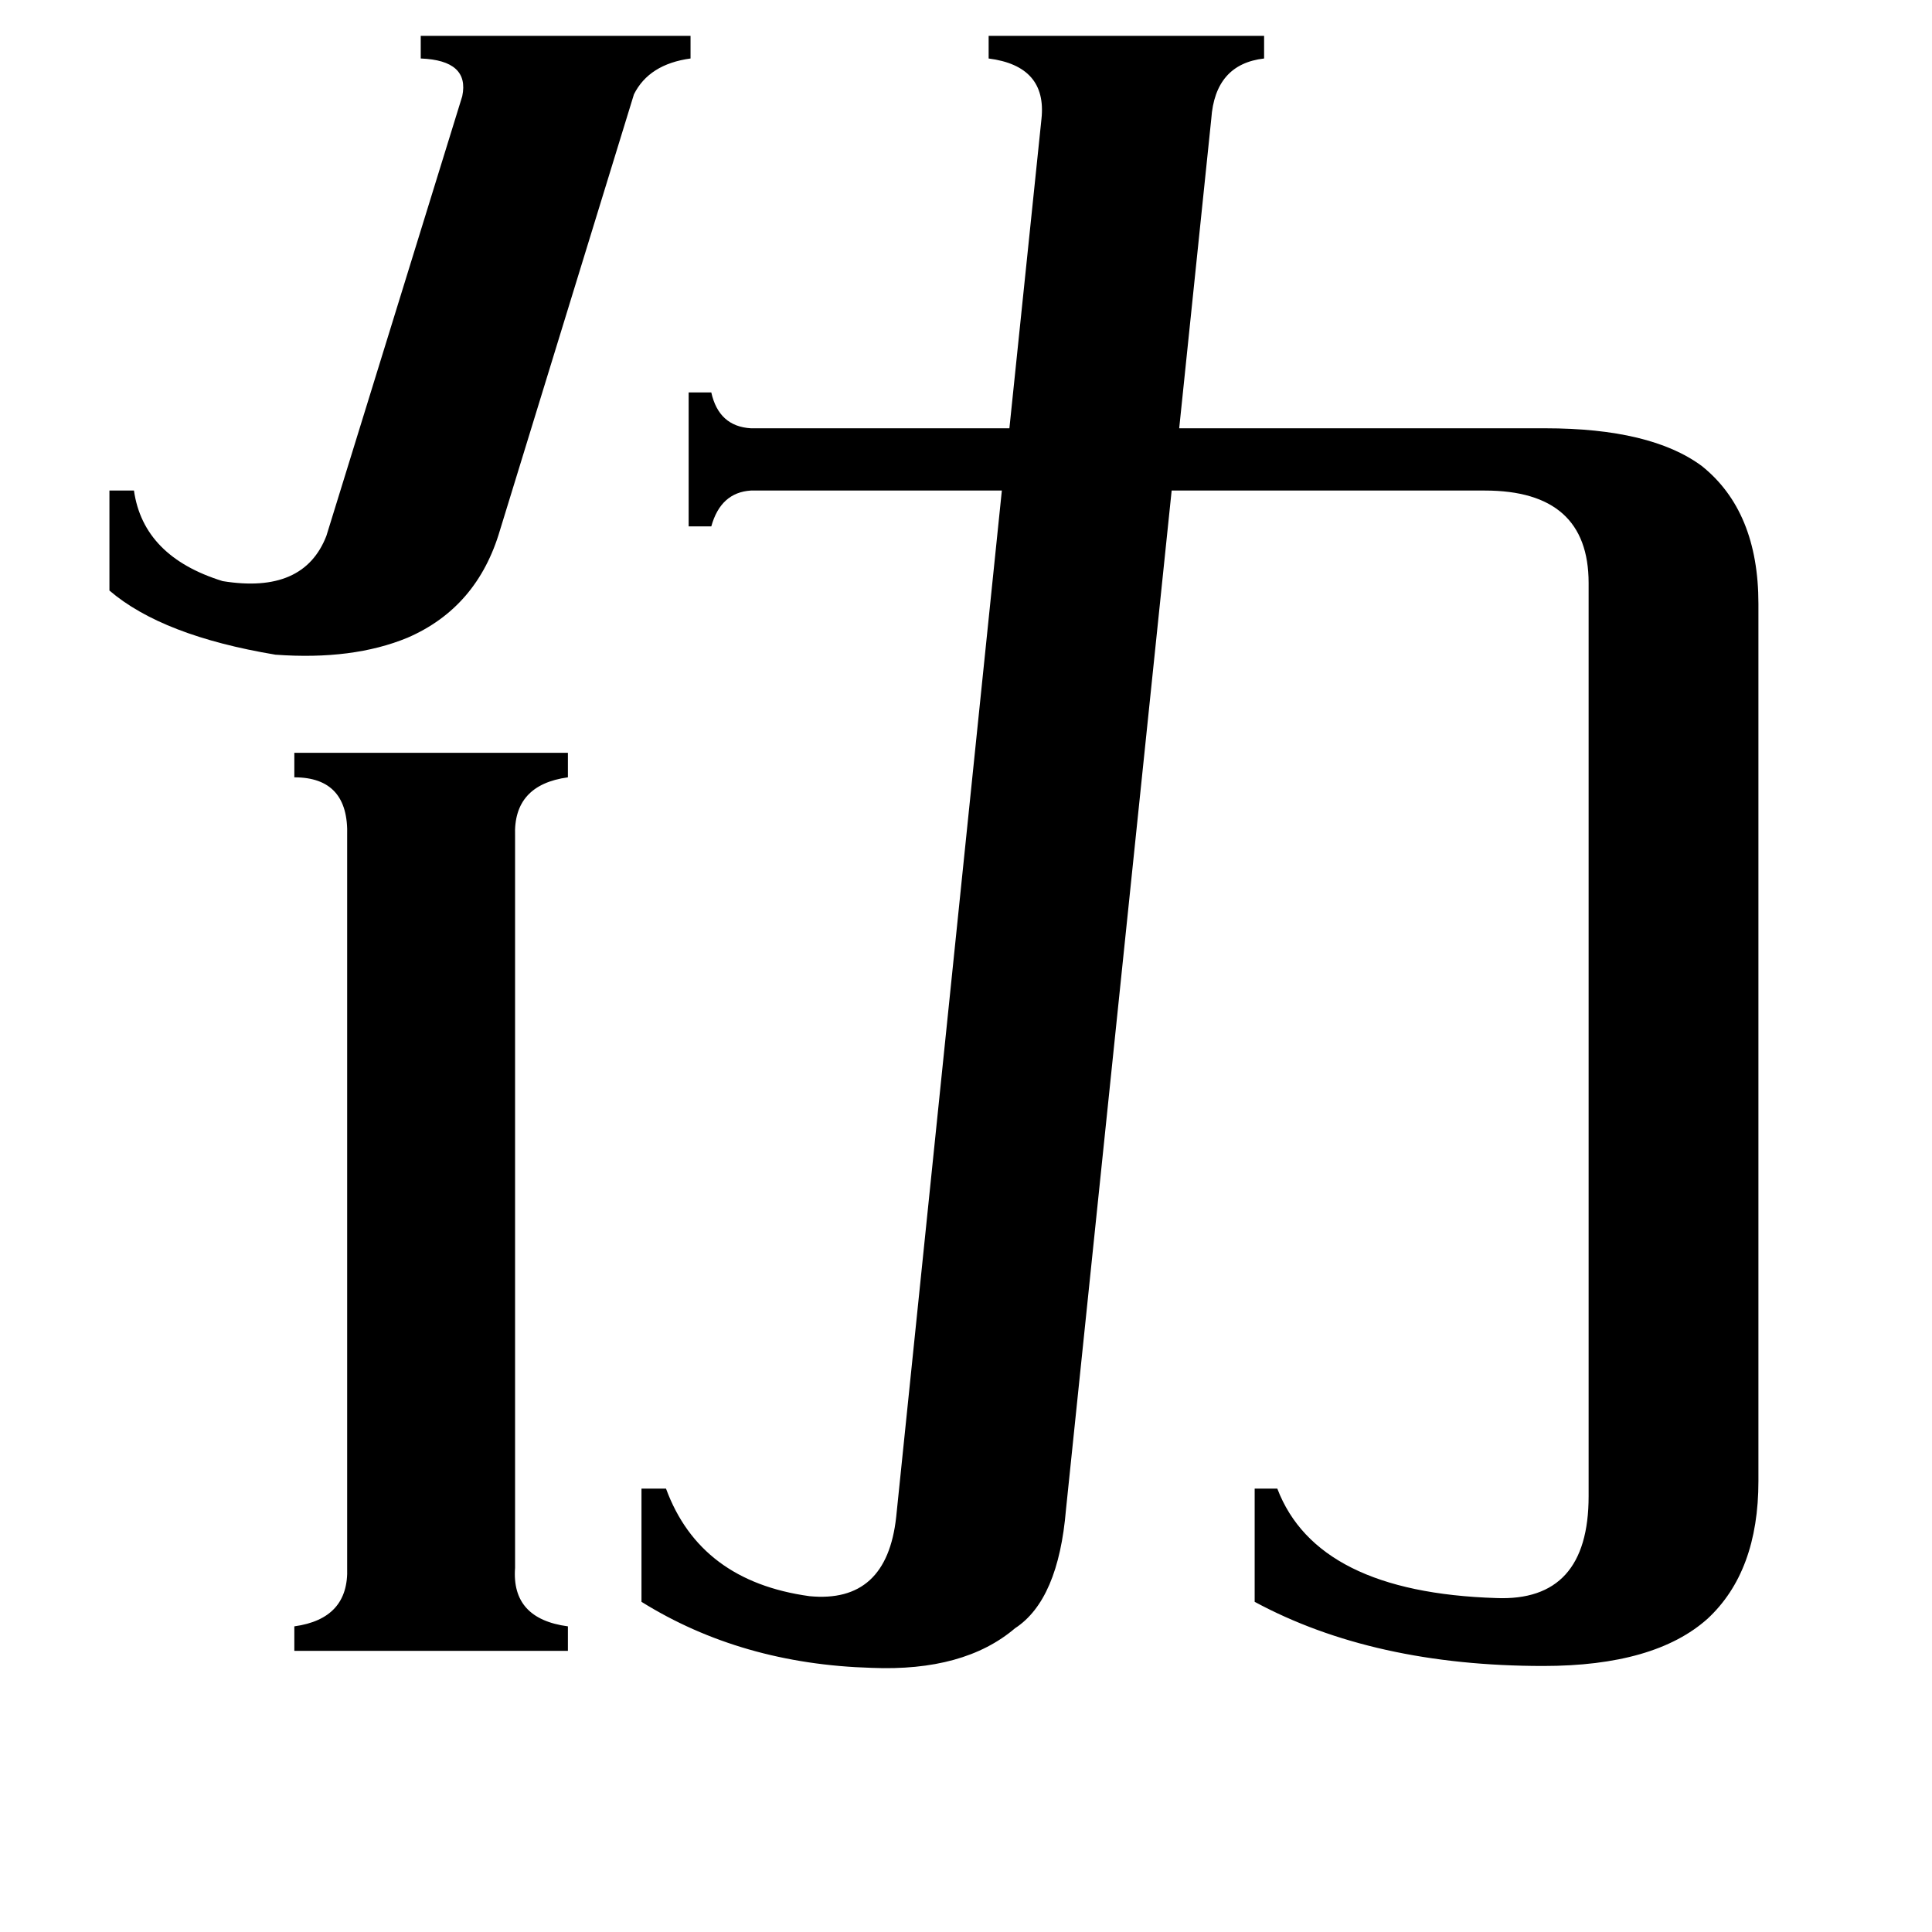 <svg xmlns="http://www.w3.org/2000/svg" viewBox="0 -800 1024 1024">
	<path fill="#000000" d="M265 -519Q253 -478 216 -462Q187 -450 146 -453Q86 -463 58 -487V-540H71Q76 -505 118 -492Q161 -485 173 -516L245 -749Q249 -768 223 -769V-781H366V-769Q344 -766 336 -750ZM273 31Q271 58 301 62V75H156V62Q185 58 184 31V-357Q185 -388 156 -388V-401H301V-388Q272 -384 273 -357ZM552 -737Q555 -765 524 -769V-781H670V-769Q644 -766 642 -737L625 -573H819Q875 -573 902 -553Q932 -529 932 -480V-15Q932 33 905 58Q877 83 818 83Q728 83 665 49V-11H677Q698 44 793 47Q842 49 842 -7V-491Q842 -540 787 -540H621L565 0Q561 48 538 63Q511 86 462 84Q393 82 340 49V-11H353Q371 38 429 46Q470 50 475 4L531 -540H398Q382 -539 377 -521H365V-592H377Q381 -574 398 -573H535Z"/>
</svg>